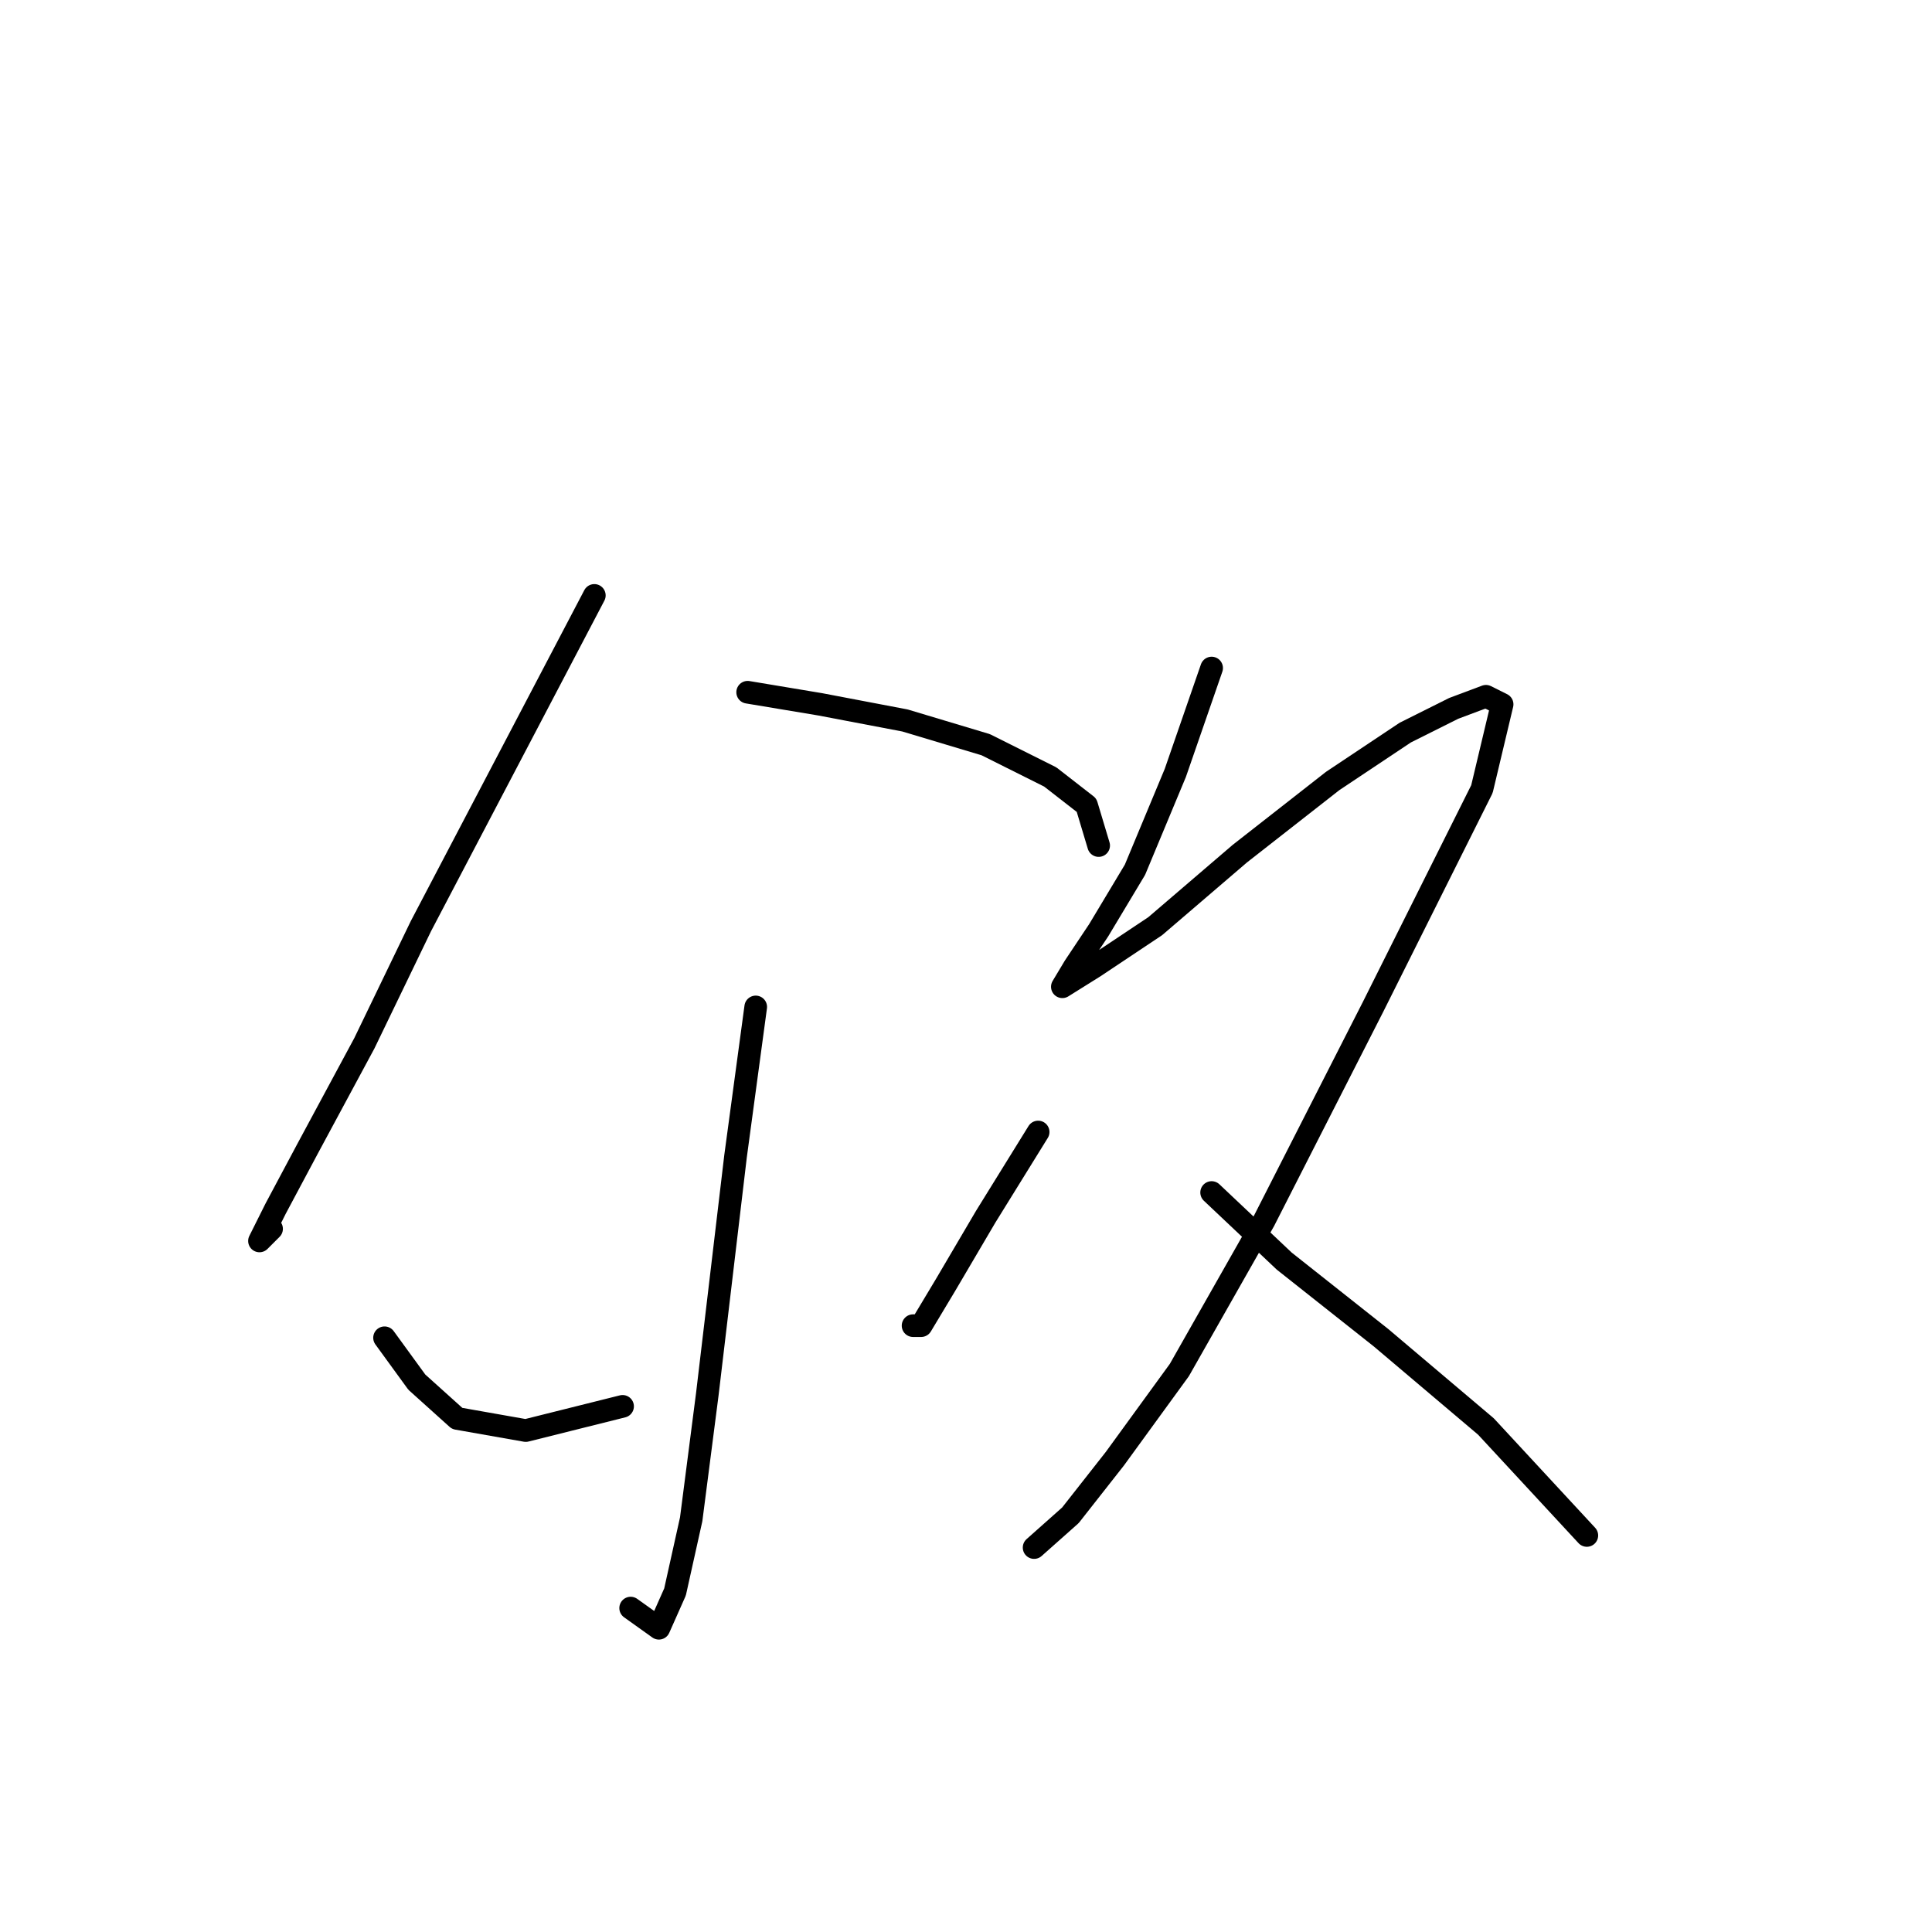 <?xml version="1.0" standalone="no"?>
    <svg width="256" height="256" xmlns="http://www.w3.org/2000/svg" version="1.1">
    <polyline stroke="black" stroke-width="3" stroke-linecap="round" fill="transparent" stroke-linejoin="round" points="78.753 78.895 55.766 122.732 48.281 138.235 40.797 152.135 36.52 160.154 34.382 164.431 35.985 162.827 35.985 162.827 " />
        <polyline stroke="black" stroke-width="3" stroke-linecap="round" fill="transparent" stroke-linejoin="round" points="99.068 91.725 108.691 93.329 119.917 95.467 130.609 98.675 139.163 102.952 143.974 106.694 145.578 112.04 145.578 112.04 " />
        <polyline stroke="black" stroke-width="3" stroke-linecap="round" fill="transparent" stroke-linejoin="round" points="100.137 133.424 97.464 153.204 93.722 184.745 91.584 201.318 89.445 210.941 87.307 215.752 83.565 213.079 83.565 213.079 " />
        <polyline stroke="black" stroke-width="3" stroke-linecap="round" fill="transparent" stroke-linejoin="round" points="50.954 177.261 55.231 183.141 60.577 187.953 69.665 189.557 82.495 186.349 82.495 186.349 " />
        <polyline stroke="black" stroke-width="3" stroke-linecap="round" fill="transparent" stroke-linejoin="round" points="137.559 149.996 130.609 161.223 125.263 170.311 122.056 175.657 120.986 175.657 120.986 175.657 " />
        <polyline stroke="black" stroke-width="3" stroke-linecap="round" fill="transparent" stroke-linejoin="round" points="160.547 88.518 155.735 102.417 150.389 115.248 145.578 123.267 142.37 128.078 140.767 130.751 140.767 130.751 145.043 128.078 153.062 122.732 164.289 113.109 176.585 103.486 186.207 97.071 192.622 93.864 196.899 92.26 199.038 93.329 196.365 104.556 181.931 133.424 167.496 161.758 156.27 181.538 147.716 193.299 141.836 200.783 137.024 205.06 137.024 205.06 " />
        <polyline stroke="black" stroke-width="3" stroke-linecap="round" fill="transparent" stroke-linejoin="round" points="160.547 158.015 170.169 167.104 183 177.261 196.899 189.022 210.264 203.456 210.264 203.456 " />
        </svg>